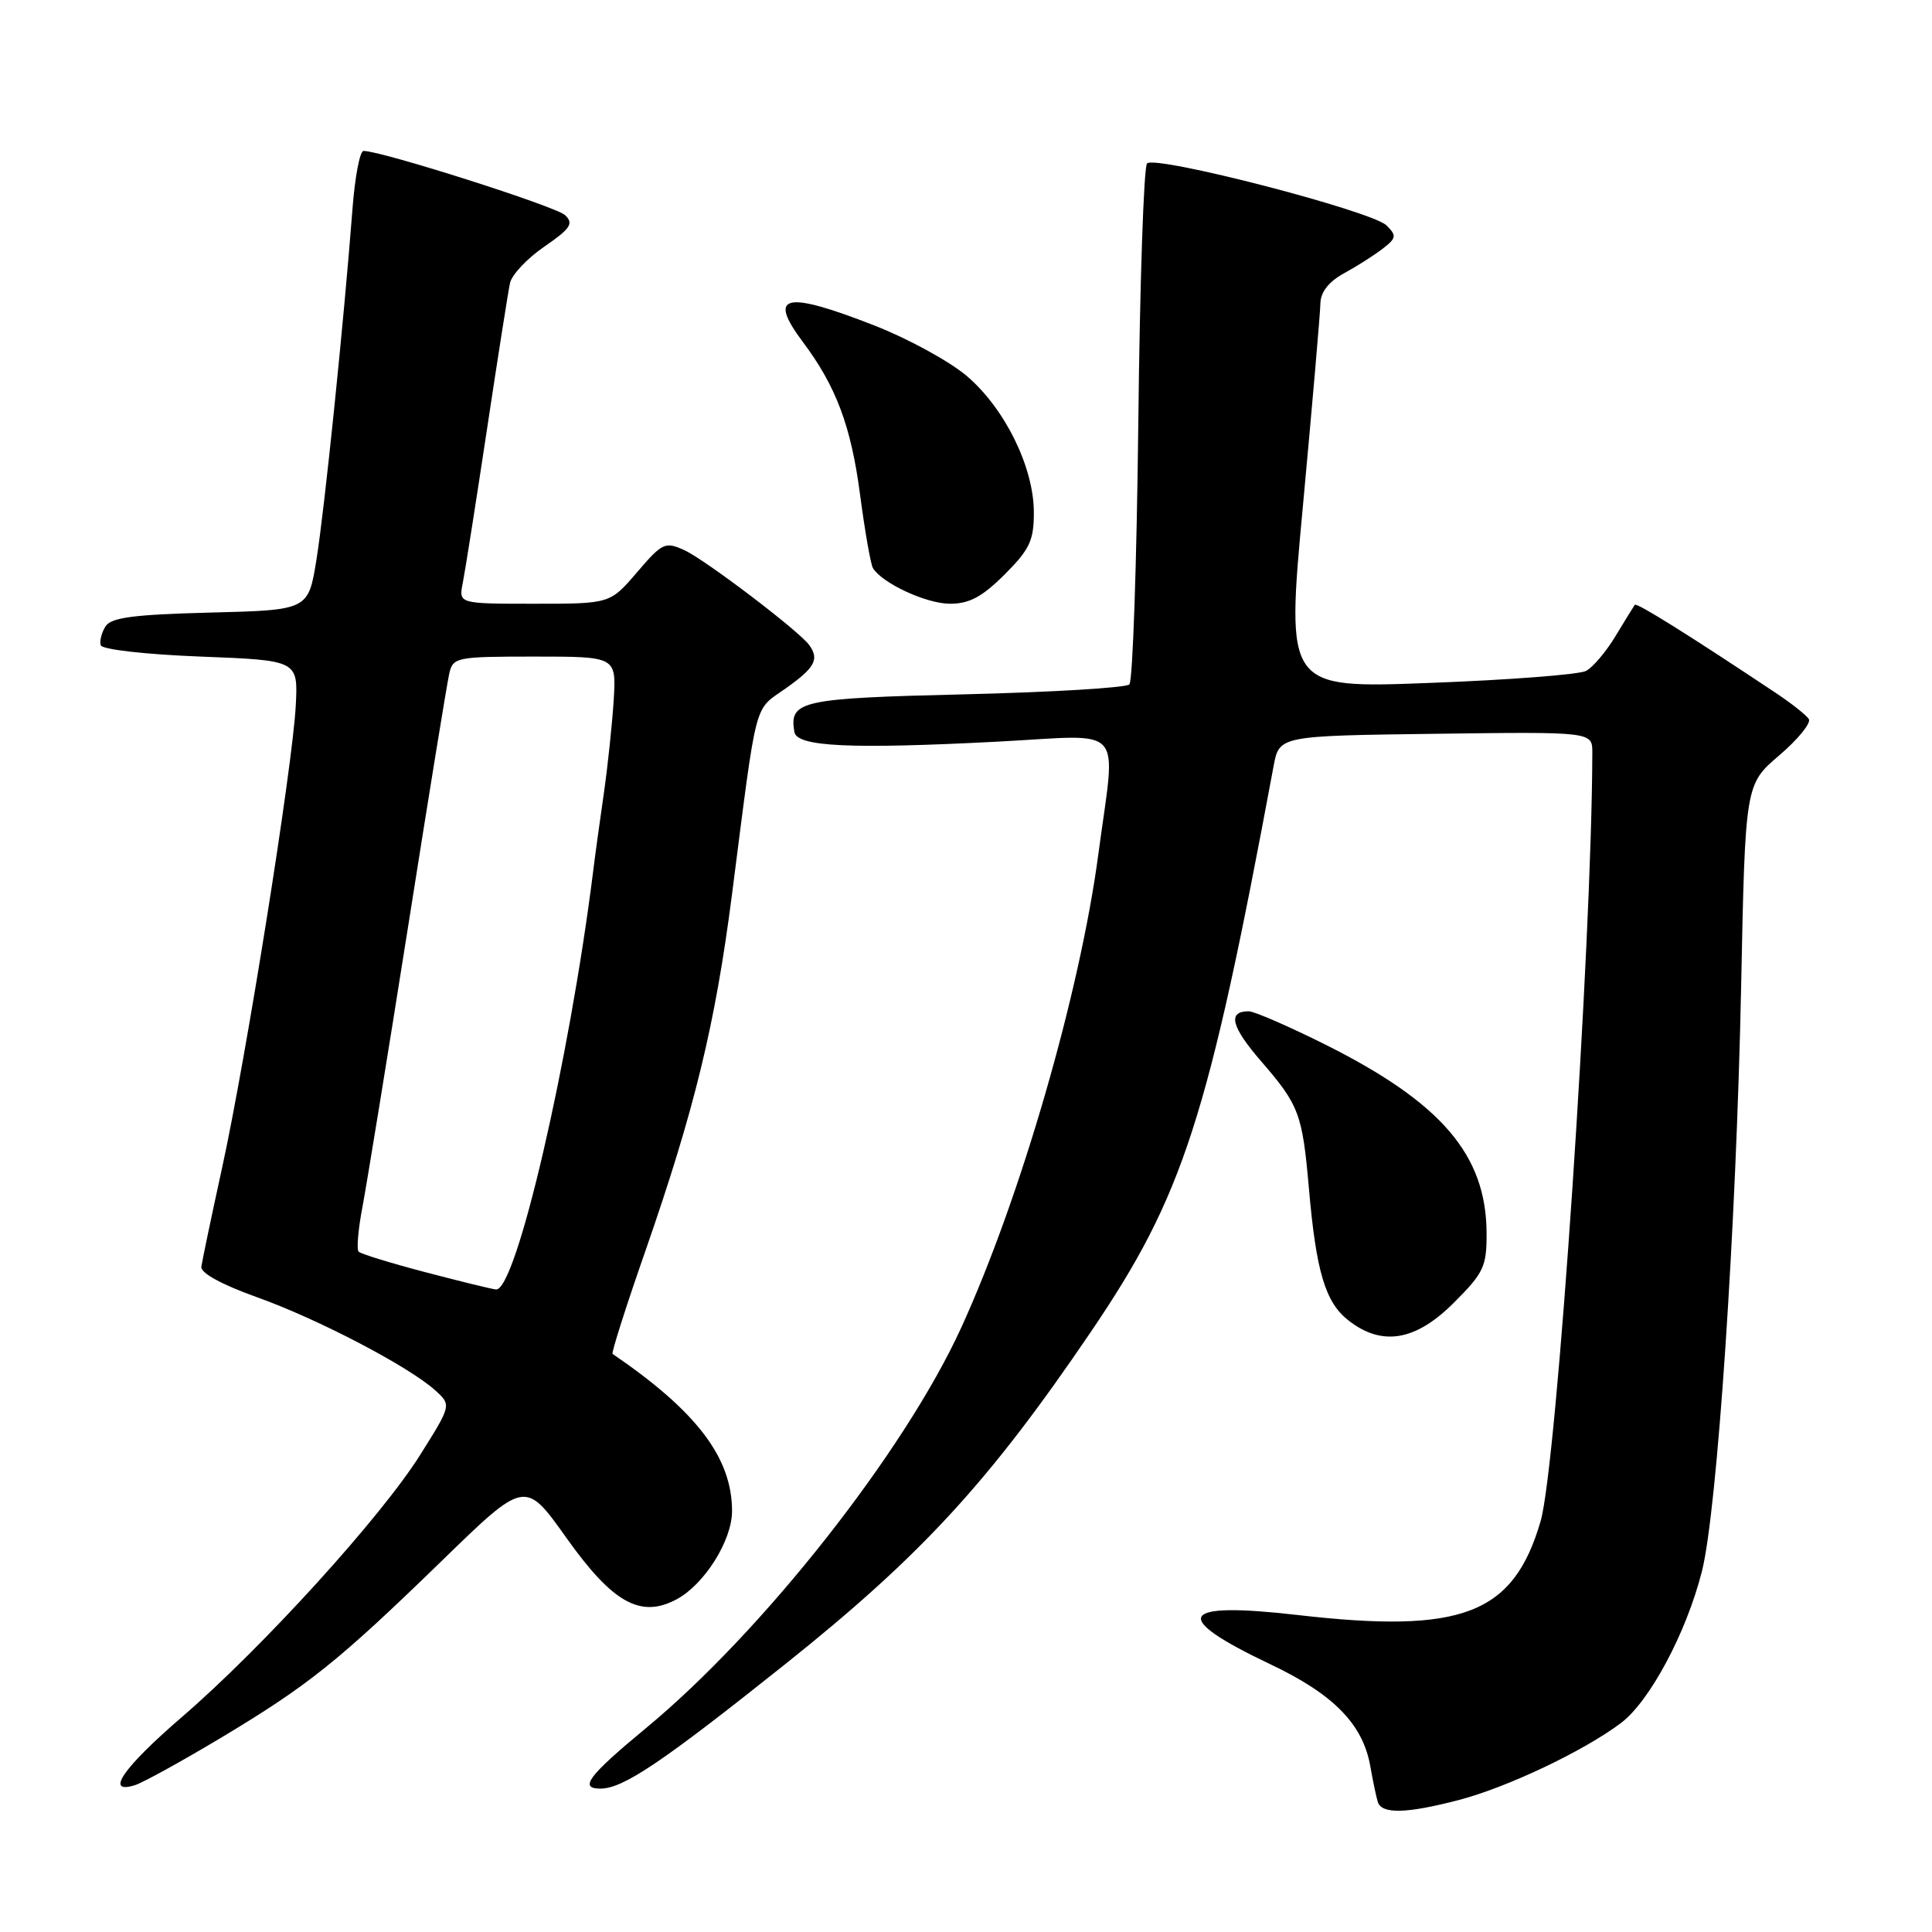 <?xml version="1.0" encoding="UTF-8" standalone="no"?>
<!DOCTYPE svg PUBLIC "-//W3C//DTD SVG 1.1//EN" "http://www.w3.org/Graphics/SVG/1.1/DTD/svg11.dtd" >
<svg xmlns="http://www.w3.org/2000/svg" xmlns:xlink="http://www.w3.org/1999/xlink" version="1.1" viewBox="0 0 256 256">
 <g >
 <path fill="currentColor"
d=" M 193.30 238.51 C 199.70 236.84 209.82 232.04 214.77 228.32 C 218.58 225.46 223.44 216.38 225.51 208.22 C 227.54 200.26 230.06 162.64 230.71 130.72 C 231.25 103.94 231.25 103.94 235.76 100.09 C 238.24 97.97 240.00 95.81 239.68 95.28 C 239.35 94.76 237.38 93.20 235.29 91.81 C 223.67 84.07 216.86 79.82 216.62 80.14 C 216.47 80.34 215.33 82.19 214.08 84.26 C 212.84 86.33 211.07 88.42 210.16 88.90 C 209.25 89.38 199.93 90.10 189.45 90.49 C 170.39 91.22 170.39 91.22 172.66 66.86 C 173.90 53.46 174.94 41.47 174.96 40.20 C 174.99 38.69 176.06 37.33 178.11 36.20 C 179.82 35.27 182.12 33.80 183.23 32.94 C 185.03 31.55 185.08 31.22 183.72 29.87 C 181.81 27.96 153.06 20.52 151.99 21.66 C 151.55 22.12 151.03 37.66 150.83 56.19 C 150.62 74.72 150.09 90.24 149.65 90.69 C 149.20 91.13 139.41 91.72 127.88 92.00 C 106.05 92.52 104.55 92.85 105.26 97.00 C 105.60 98.95 112.73 99.28 132.25 98.27 C 149.41 97.37 147.87 95.65 145.54 113.16 C 143.09 131.59 135.22 158.75 127.36 175.94 C 119.85 192.35 101.12 216.15 85.60 228.98 C 77.96 235.30 76.68 237.00 79.55 237.00 C 82.58 237.00 87.71 233.54 104.12 220.45 C 122.10 206.09 131.06 196.35 144.53 176.50 C 156.81 158.40 160.04 148.40 168.76 101.50 C 169.51 97.50 169.51 97.50 190.25 97.23 C 211.00 96.96 211.00 96.96 210.99 99.73 C 210.94 125.13 206.29 194.18 204.14 201.56 C 200.54 213.90 193.80 216.51 171.97 214.00 C 156.16 212.18 155.00 214.19 168.26 220.49 C 176.73 224.50 180.60 228.46 181.58 234.08 C 181.91 235.96 182.35 238.06 182.56 238.75 C 183.06 240.40 186.32 240.33 193.30 238.51 Z  M 29.17 230.33 C 40.87 223.32 44.80 220.17 58.54 206.82 C 69.58 196.08 69.58 196.08 75.04 203.76 C 81.19 212.41 84.88 214.47 89.65 211.92 C 93.34 209.95 97.00 204.12 97.00 200.23 C 97.00 193.16 92.32 187.00 81.17 179.40 C 80.99 179.28 82.93 173.17 85.49 165.84 C 92.04 147.00 94.77 135.79 96.99 118.53 C 100.38 92.14 99.83 94.25 104.12 91.21 C 107.98 88.48 108.59 87.36 107.23 85.48 C 105.91 83.63 93.44 74.16 90.68 72.90 C 88.13 71.74 87.77 71.91 84.41 75.83 C 80.84 80.00 80.84 80.00 70.81 80.00 C 60.77 80.00 60.77 80.00 61.32 77.25 C 61.62 75.74 63.06 66.62 64.51 57.00 C 65.96 47.38 67.34 38.60 67.58 37.50 C 67.82 36.40 69.87 34.22 72.14 32.67 C 75.61 30.28 76.04 29.62 74.88 28.51 C 73.68 27.36 50.58 20.00 48.17 20.00 C 47.68 20.00 47.02 23.49 46.70 27.75 C 45.57 42.56 43.00 67.54 41.93 74.17 C 40.85 80.84 40.85 80.84 27.88 81.17 C 17.71 81.43 14.72 81.82 13.98 83.00 C 13.46 83.83 13.17 84.95 13.35 85.50 C 13.52 86.06 19.30 86.72 26.58 87.00 C 39.50 87.50 39.50 87.50 39.19 93.50 C 38.77 101.56 32.61 140.22 29.42 154.78 C 28.01 161.23 26.78 167.11 26.68 167.85 C 26.57 168.68 29.37 170.21 34.00 171.87 C 42.07 174.74 54.16 181.06 57.66 184.22 C 59.82 186.18 59.82 186.18 55.70 192.74 C 50.54 200.98 34.79 218.31 24.12 227.50 C 16.27 234.27 13.82 237.83 17.92 236.53 C 18.97 236.19 24.04 233.40 29.17 230.33 Z  M 192.63 172.63 C 196.61 168.66 197.00 167.82 196.98 163.38 C 196.93 153.04 191.03 146.14 175.65 138.43 C 170.78 136.00 166.19 134.00 165.46 134.00 C 162.63 134.00 163.13 136.02 167.07 140.58 C 172.15 146.45 172.57 147.57 173.44 157.50 C 174.40 168.52 175.61 172.55 178.66 174.95 C 183.10 178.44 187.57 177.70 192.63 172.63 Z  M 133.12 76.12 C 136.45 72.79 137.00 71.61 136.99 67.87 C 136.98 61.92 133.16 54.15 128.14 49.85 C 125.87 47.91 120.38 44.90 115.94 43.16 C 103.98 38.48 101.65 39.00 106.39 45.32 C 110.78 51.18 112.76 56.44 113.95 65.45 C 114.60 70.37 115.37 74.79 115.67 75.28 C 116.92 77.30 122.74 79.99 125.87 80.00 C 128.45 80.00 130.14 79.09 133.12 76.12 Z  M 56.28 168.55 C 51.75 167.36 47.81 166.15 47.52 165.85 C 47.23 165.56 47.46 162.89 48.03 159.91 C 48.59 156.94 51.30 140.32 54.04 123.00 C 56.77 105.67 59.24 90.49 59.53 89.25 C 60.02 87.09 60.46 87.00 70.85 87.00 C 81.66 87.00 81.66 87.00 81.32 92.75 C 81.12 95.91 80.54 101.42 80.03 105.00 C 79.51 108.58 78.86 113.30 78.59 115.50 C 75.44 140.67 68.35 171.17 65.71 170.86 C 65.04 170.78 60.80 169.74 56.28 168.55 Z "/>
</g>
</svg>